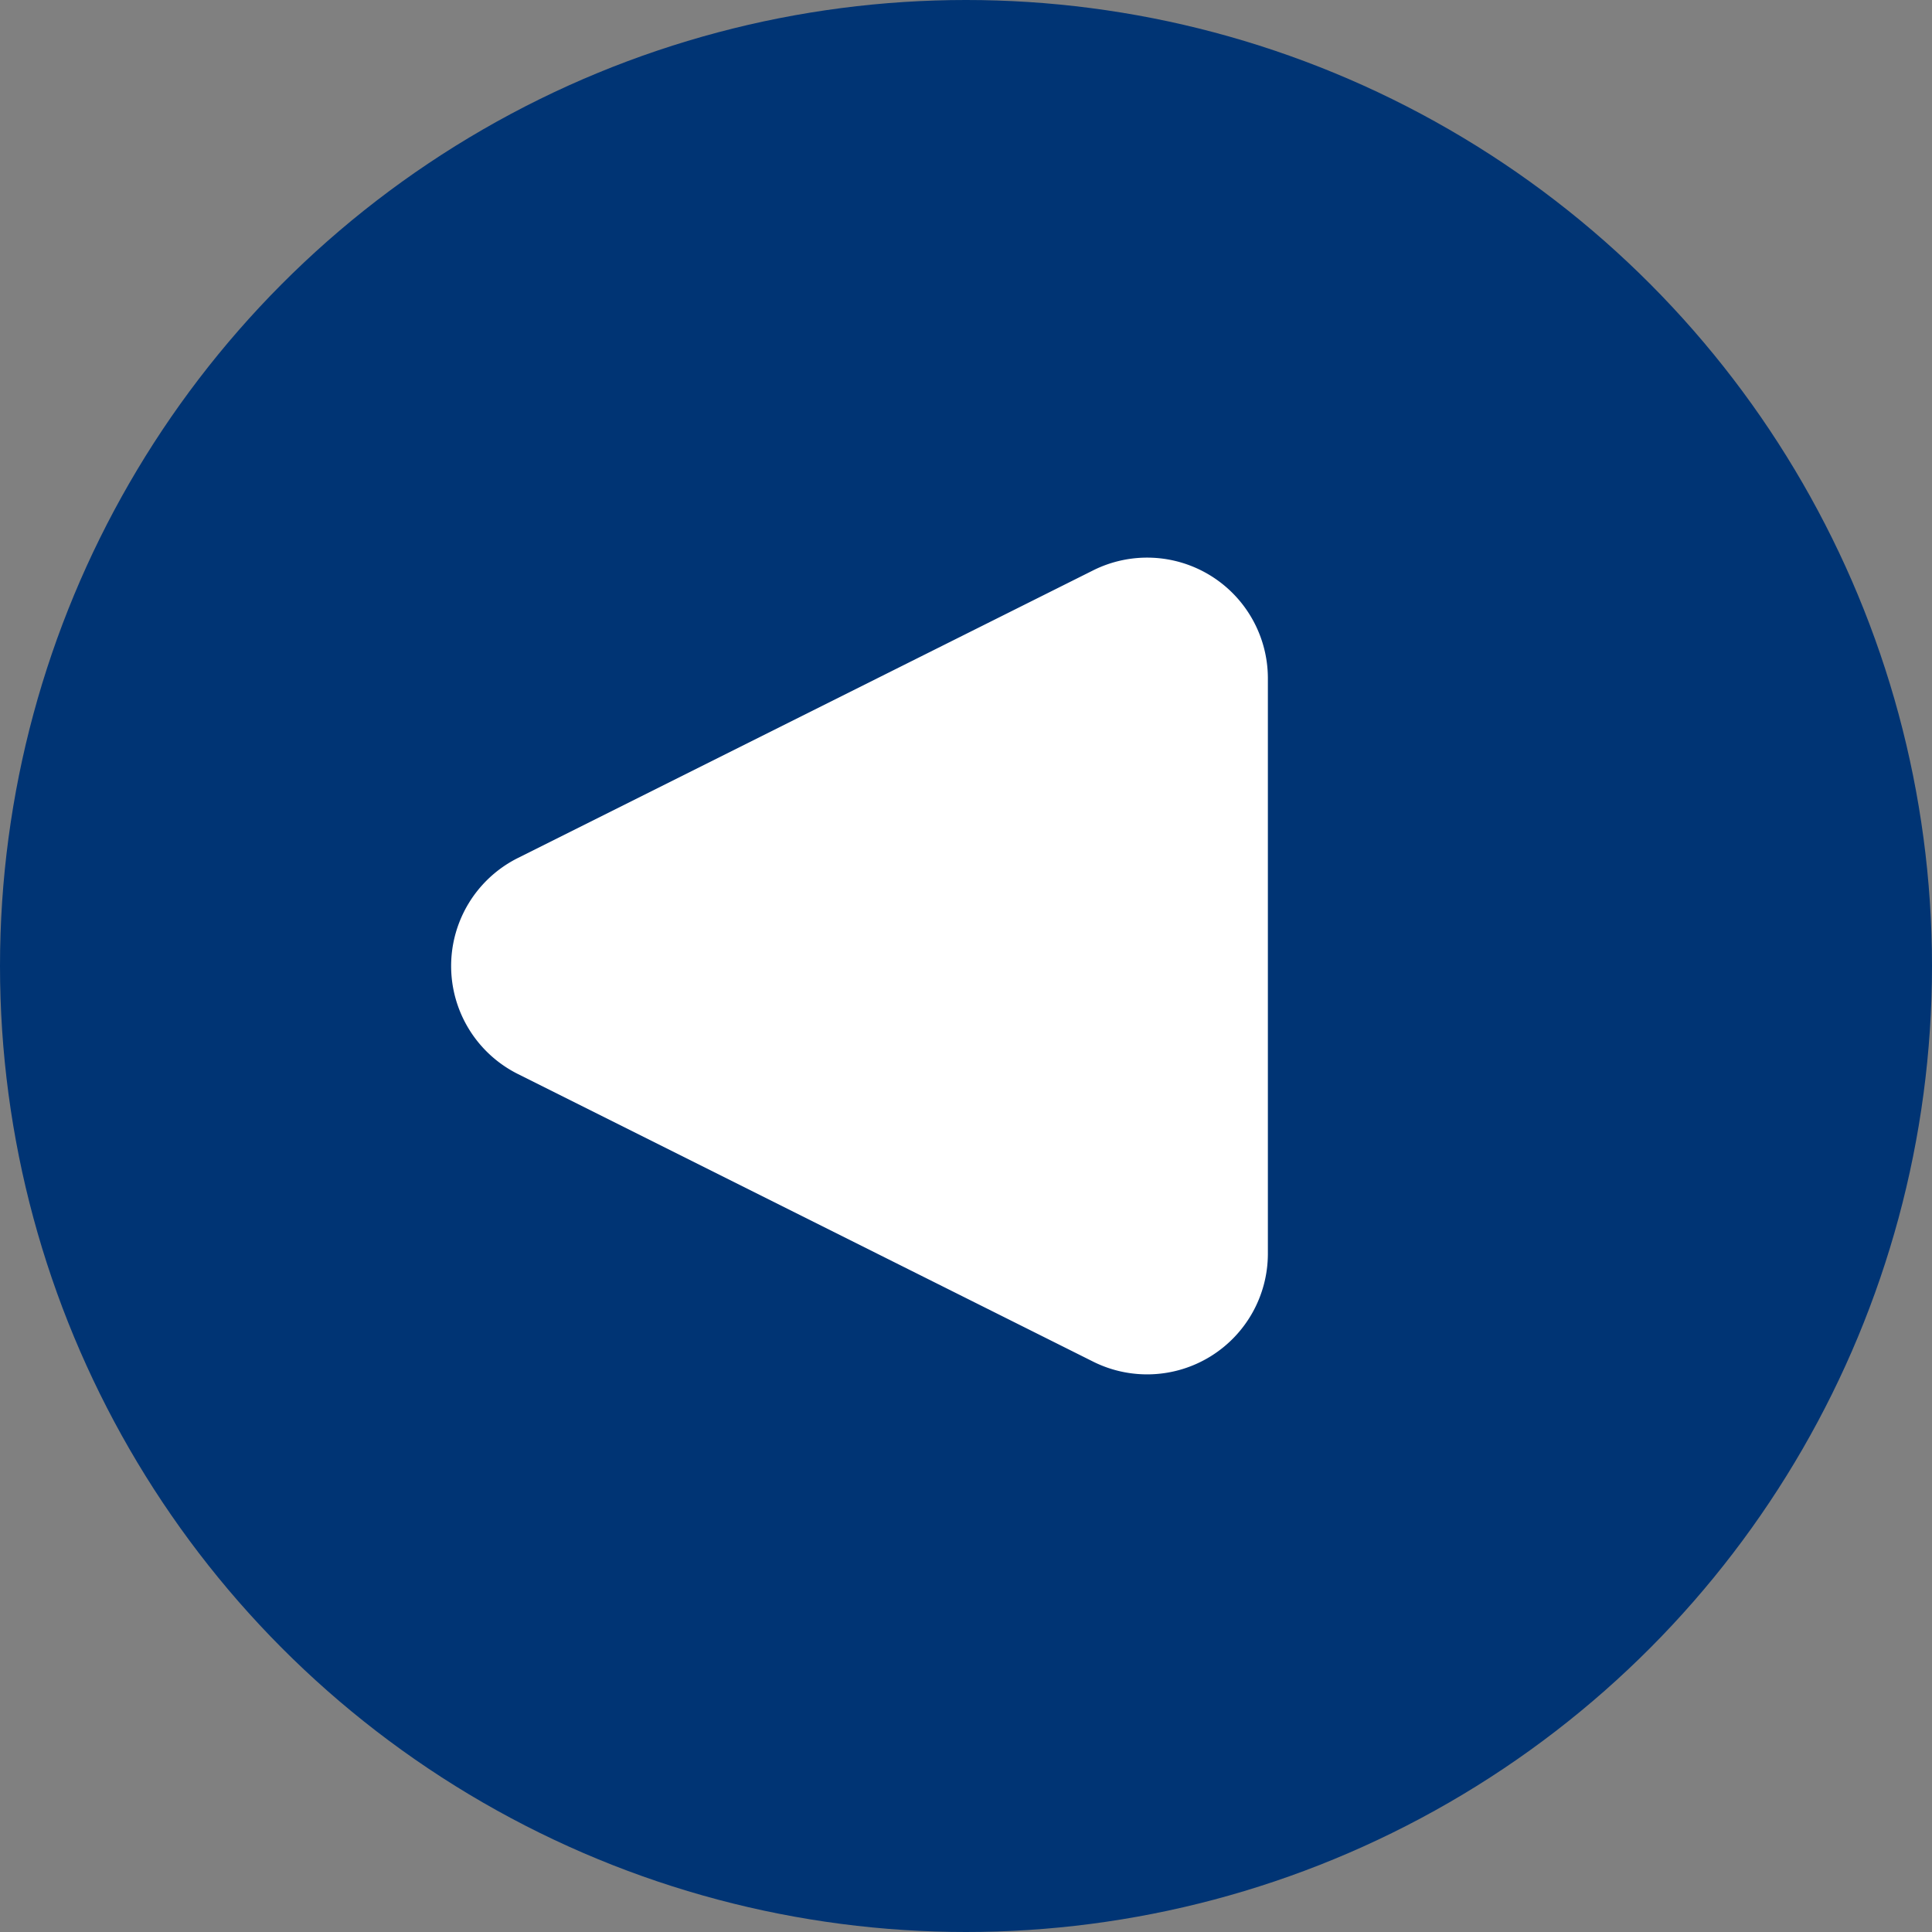 <svg xmlns="http://www.w3.org/2000/svg" width="32" height="32" viewBox="0 0 32 32">
  <rect x="0" y="0" width="32" height="32" fill="#808080" stroke="none"/>
  <g id="Grupo_57" data-name="Grupo 57" transform="translate(-360 -3585)">
    <g id="Group_135" data-name="Group 135" transform="translate(0 603)">
      <circle id="Ellipse_41" data-name="Ellipse 41" cx="16" cy="16" r="16" transform="translate(360 2982)" fill="#003474"/>
      <path id="Polygon_1" data-name="Polygon 1" d="M6.211,3.578a2,2,0,0,1,3.578,0l4.764,9.528A2,2,0,0,1,12.764,16H3.236a2,2,0,0,1-1.789-2.894Z" transform="translate(365 3006) rotate(-90)" fill="#fff"/>
    </g>
  </g>
</svg>
